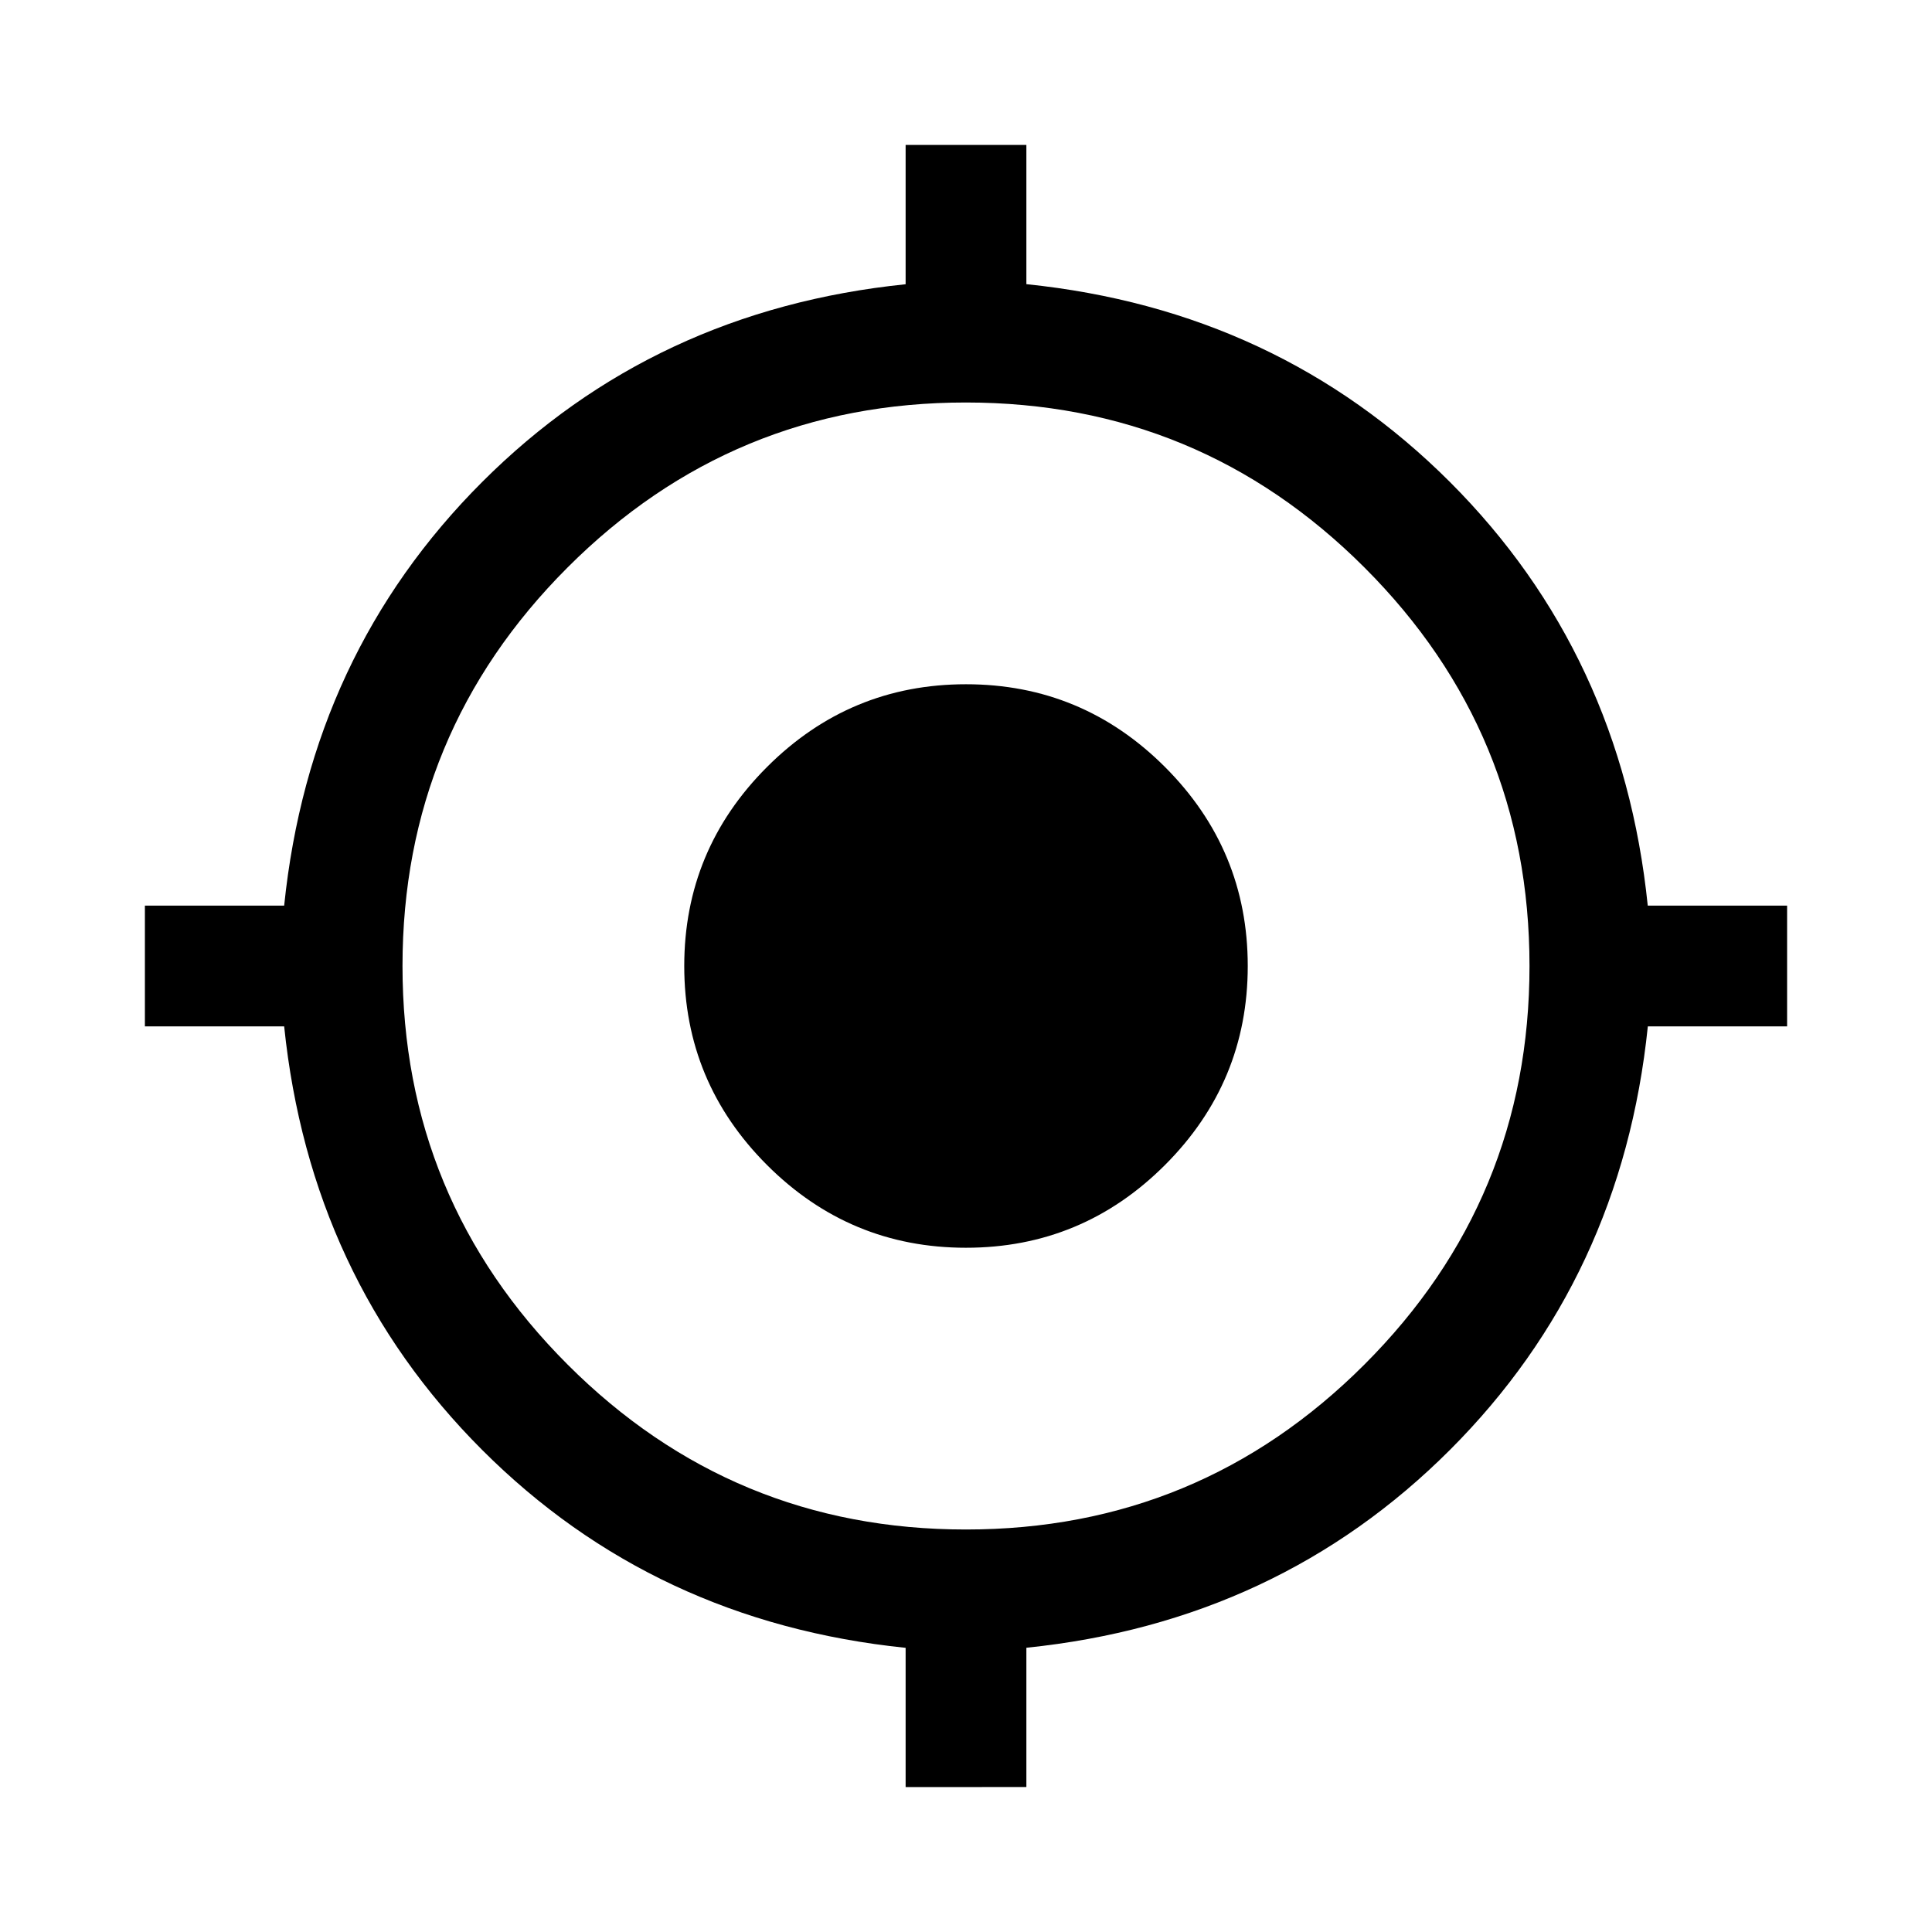<svg xmlns="http://www.w3.org/2000/svg" width="24" height="24" viewBox="0 0 24 24" fill='currentColor'><path d="M11.25 22.2v-1.73q-3.125-.322-5.261-2.459T3.53 12.75H1.8v-1.5h1.73q.322-3.125 2.459-5.262t5.261-2.457V1.8h1.5v1.73q3.124.322 5.262 2.458 2.136 2.137 2.457 5.262H22.2v1.5h-1.73q-.322 3.125-2.458 5.261-2.138 2.137-5.262 2.458v1.73zM12 19q2.9 0 4.95-2.05T19 12q0-2.901-2.05-4.95T12 5 7.05 7.05 5 12t2.05 4.95T12 19m0-3.5q-1.444 0-2.472-1.028T8.5 12t1.028-2.472T12 8.5t2.472 1.028T15.5 12t-1.028 2.472T12 15.5"/></svg>